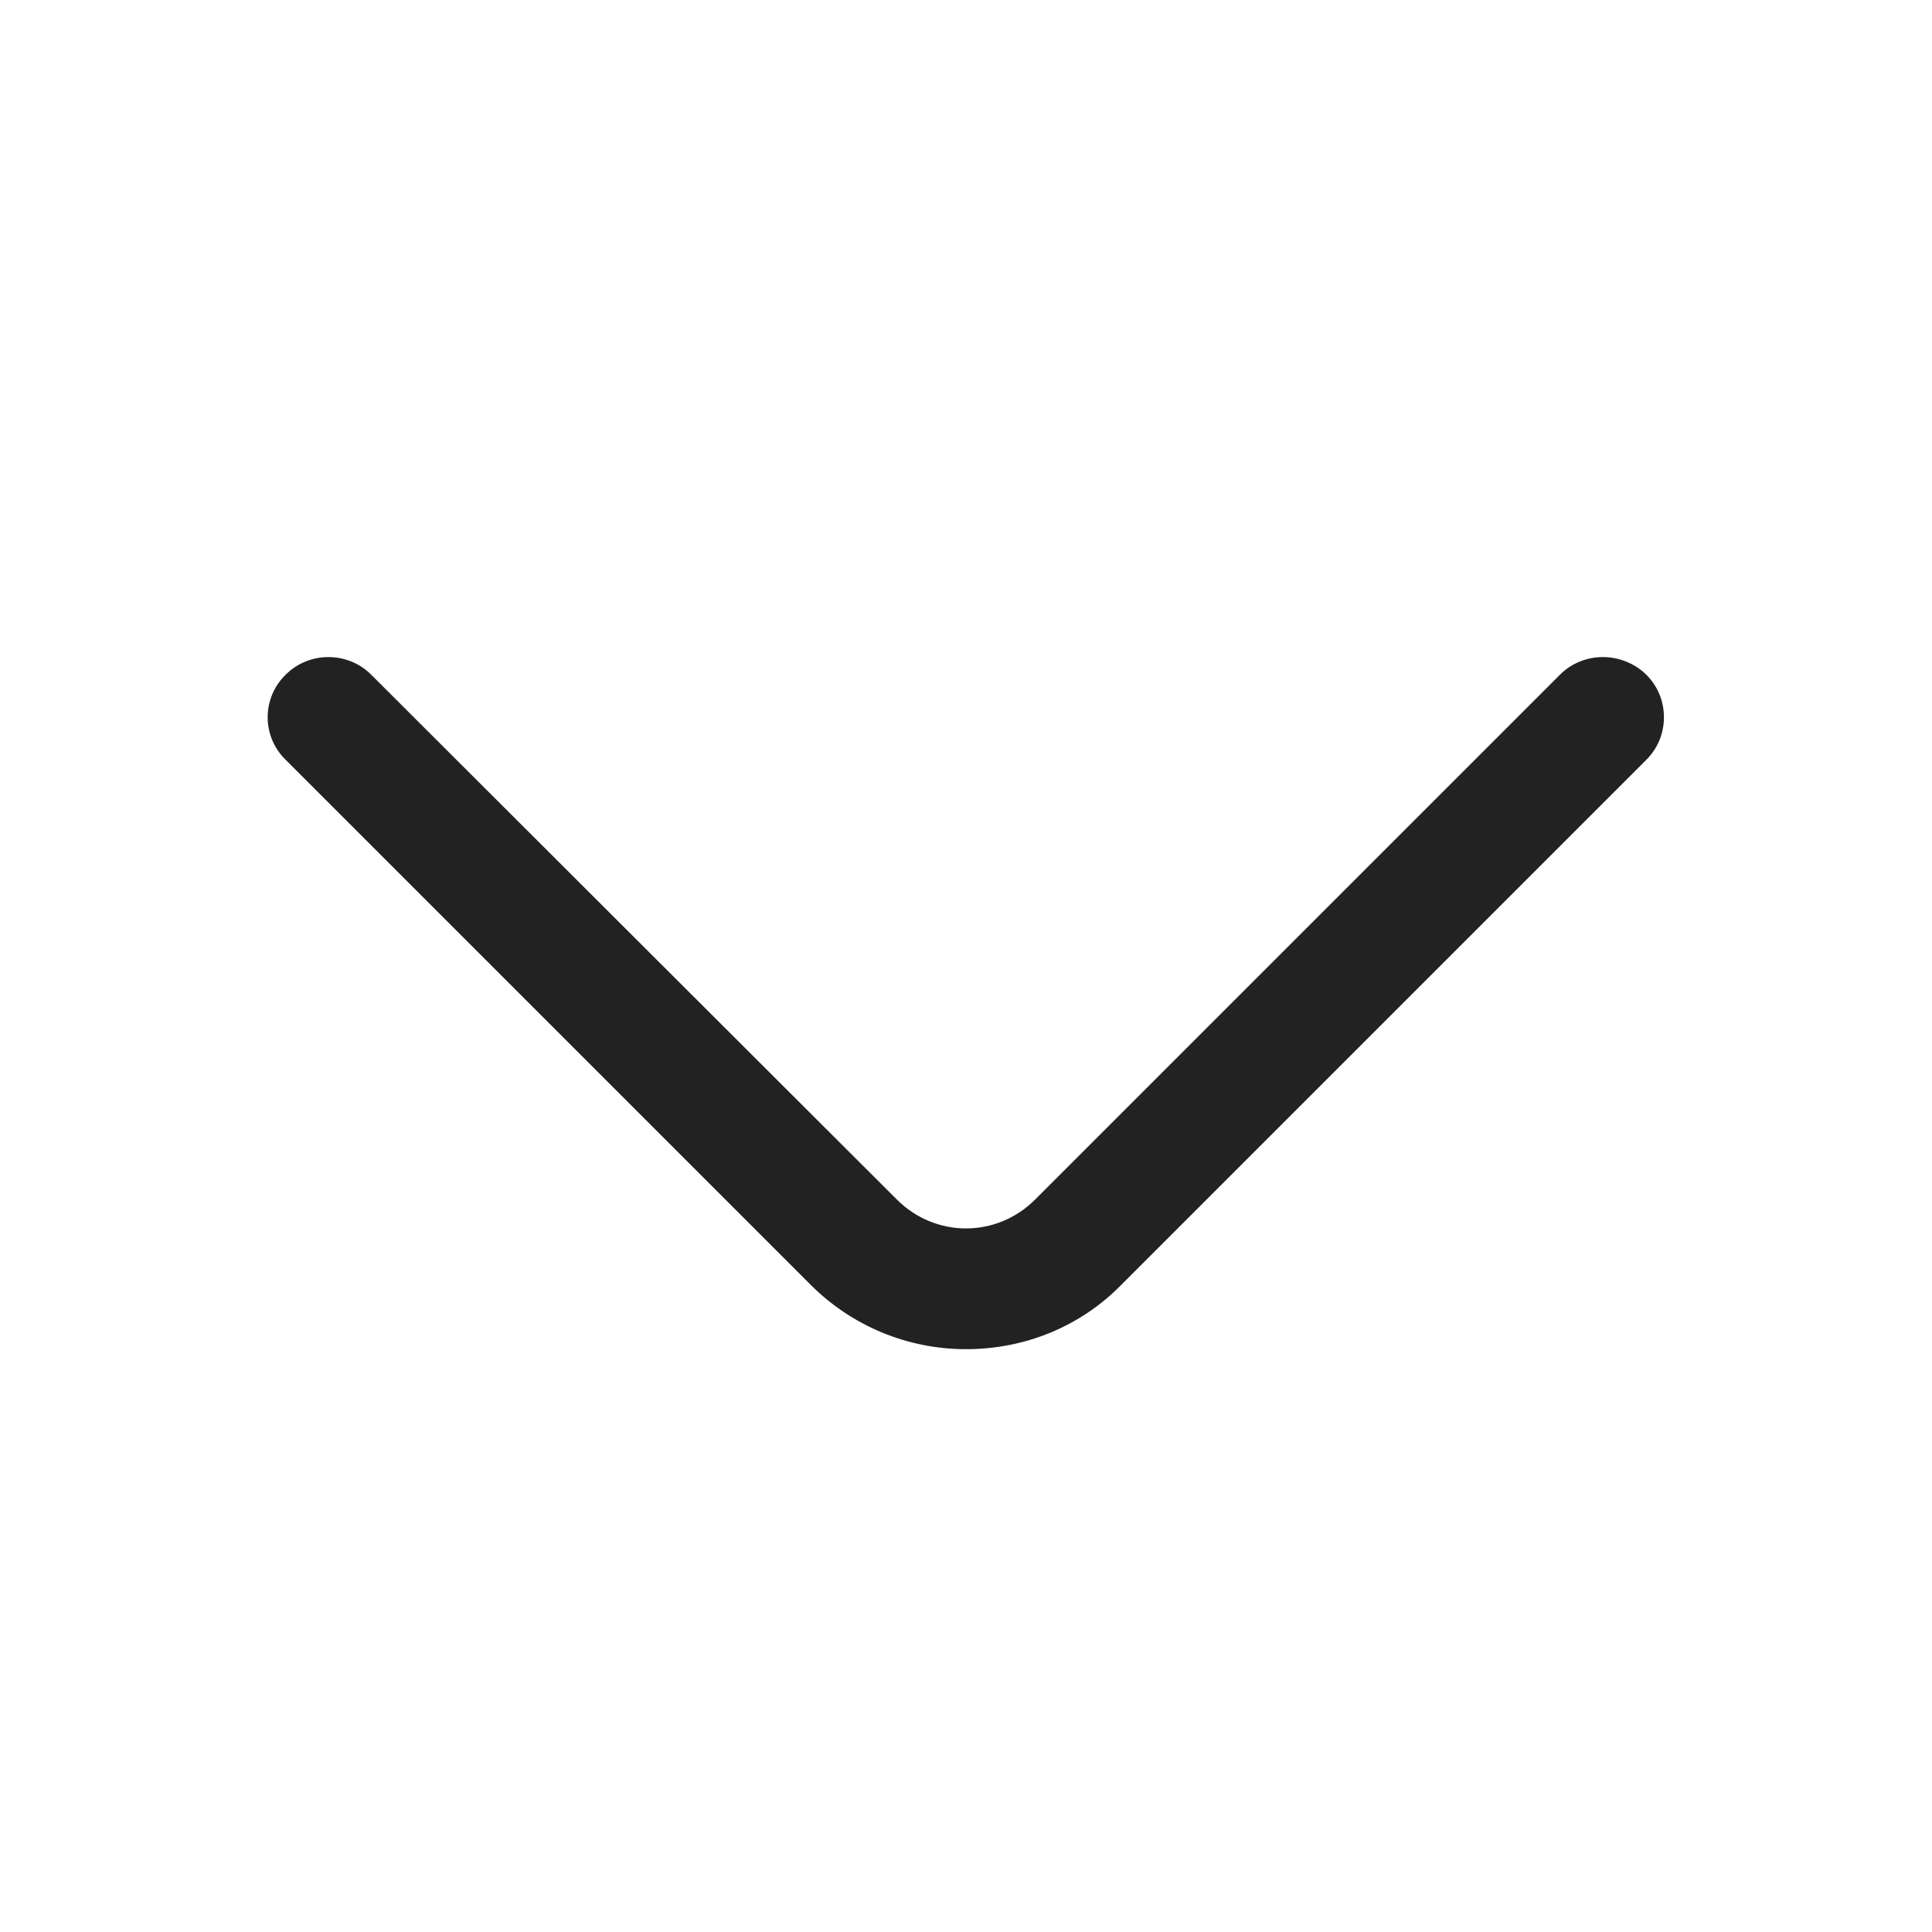 <?xml version="1.0" encoding="utf-8"?>
<svg width="24" height="24" viewBox="0 0 24 24" fill="none" xmlns="http://www.w3.org/2000/svg">
  <path d="M8.91 3.33C8.72 3.33 8.53 3.4 8.38 3.55C8.09 3.85 8.09 4.33 8.38 4.62L14.9 11.14C15.38 11.62 15.38 12.38 14.9 12.86L8.38 19.39C8.09 19.68 8.09 20.16 8.38 20.45C8.67 20.75 9.15 20.75 9.44 20.45L15.96 13.93C16.47 13.42 16.76 12.73 16.76 12C16.76 11.27 16.48 10.58 15.96 10.07L9.44 3.55C9.29 3.4 9.1 3.33 8.91 3.33Z" fill="#222" transform="rotate(90 12 12)"/>
</svg>


